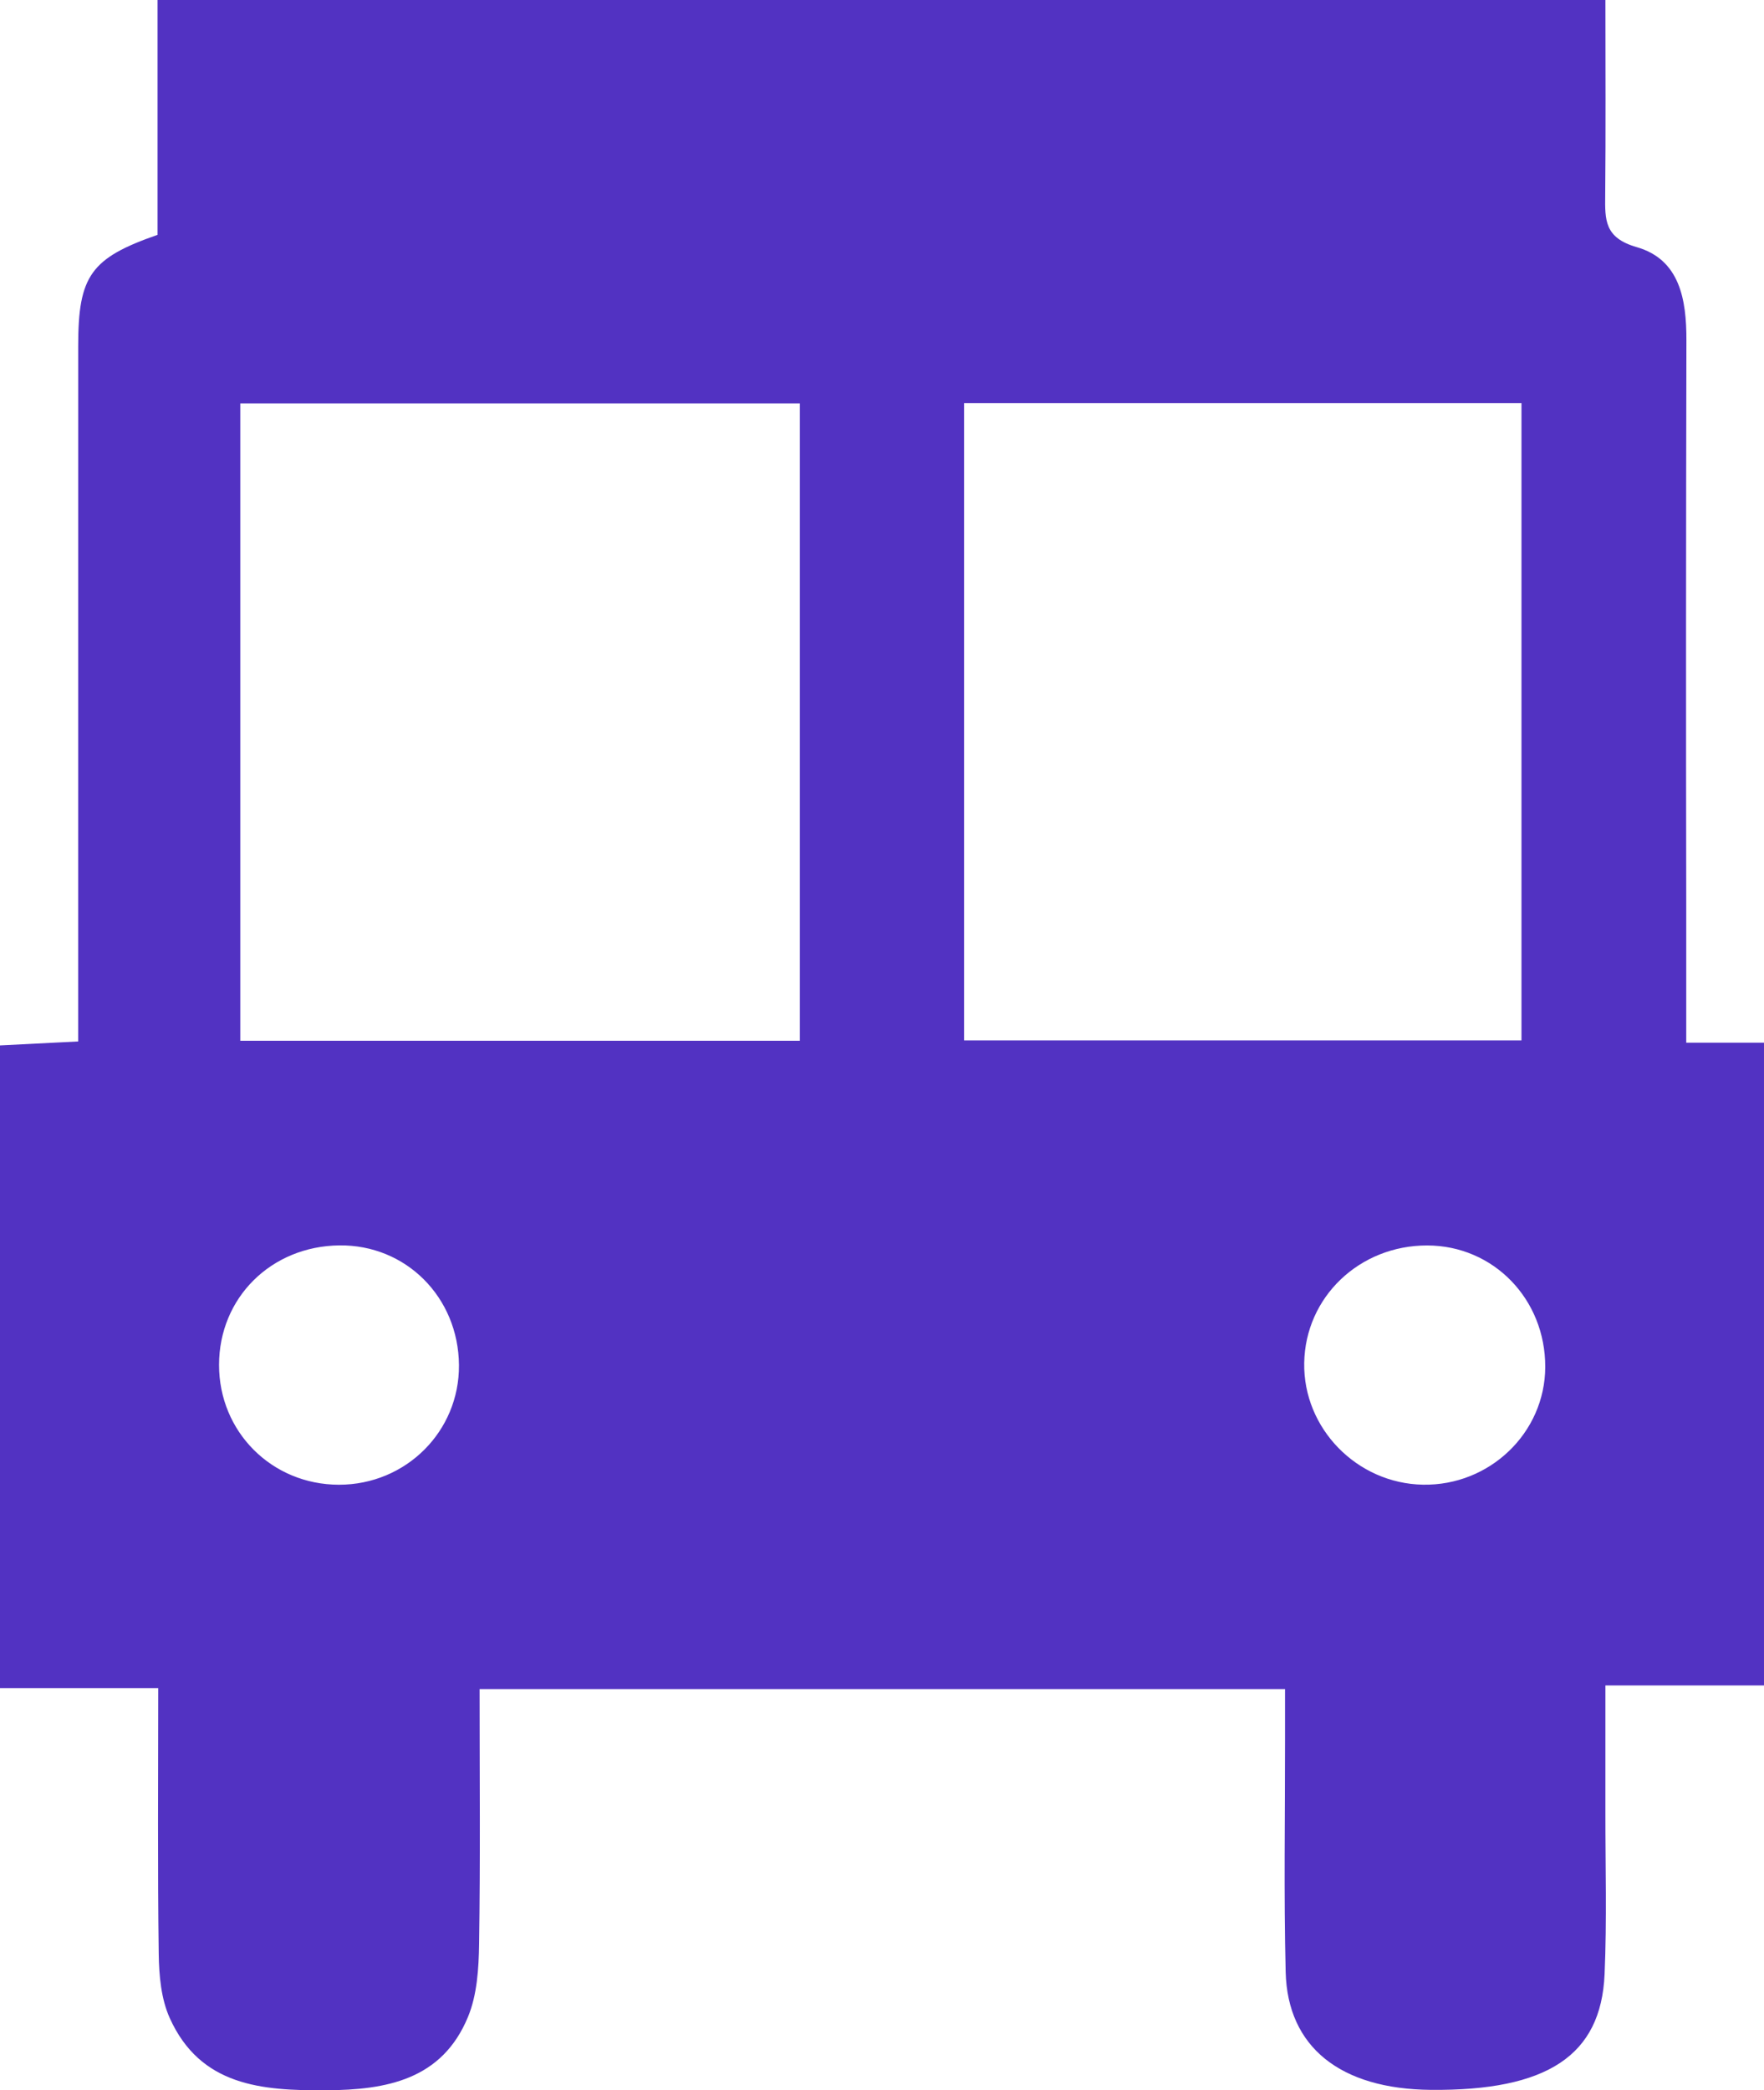 <svg xmlns="http://www.w3.org/2000/svg" viewBox="0 0 1112.699 1318.519">
  <path d="M1456.316,279.667c0,42.094.258,82.682-.132,123.263-.148,15.393-.557,26.759,19.885,32.627,27.2,7.809,31.4,33.056,31.34,58.763q-.4,179.161-.106,358.323c0,27.585,0,55.17,0,84.726h49.046v405.458H1456.315c0,28.215.032,53.8-.008,79.385-.053,34.257.972,68.563-.513,102.759-2.235,51.452-36.378,73.59-109.564,72.94-56.935-.506-90.425-26.829-91.605-74.362-1.217-49.043-.355-98.138-.4-147.21-.009-9.962,0-19.923,0-31.228H746.168c0,53.864.5,107.345-.311,160.805-.233,15.445-1.246,32.059-7.026,46.014-16.4,39.607-51.287,46.01-89.552,46.243-40.507.247-79.243-2.671-98.57-45.584-5.456-12.114-6.759-26.868-6.944-40.452-.747-54.6-.309-109.218-.309-167.676H443.65V939.09l49.3-2.492c0-10.9,0-20.765,0-30.631q0-204.161.028-408.322c.023-44.02,7.949-55.2,50.066-69.846V279.667ZM948.2,534.115H595.221V936.157H948.2ZM1051.763,935.91h351.608V533.918H1051.763ZM581.821,1140.572c-.052,42.246,33.262,75.578,75.588,75.629,42.249.05,76.056-33.624,75.743-75.445-.321-42.84-33.492-76.035-75.473-75.529C614.636,1065.746,581.873,1098.288,581.821,1140.572Zm836.537,1.385c.133-42.832-32.66-76.616-74.436-76.685-42.748-.071-76.895,32.531-77.6,74.086-.7,41.282,33.232,76.071,74.91,76.812C1383.382,1216.919,1418.23,1183.386,1418.358,1141.957Z" transform="translate(-443.65 -279.667)" fill="#5232c2"/>
</svg>
